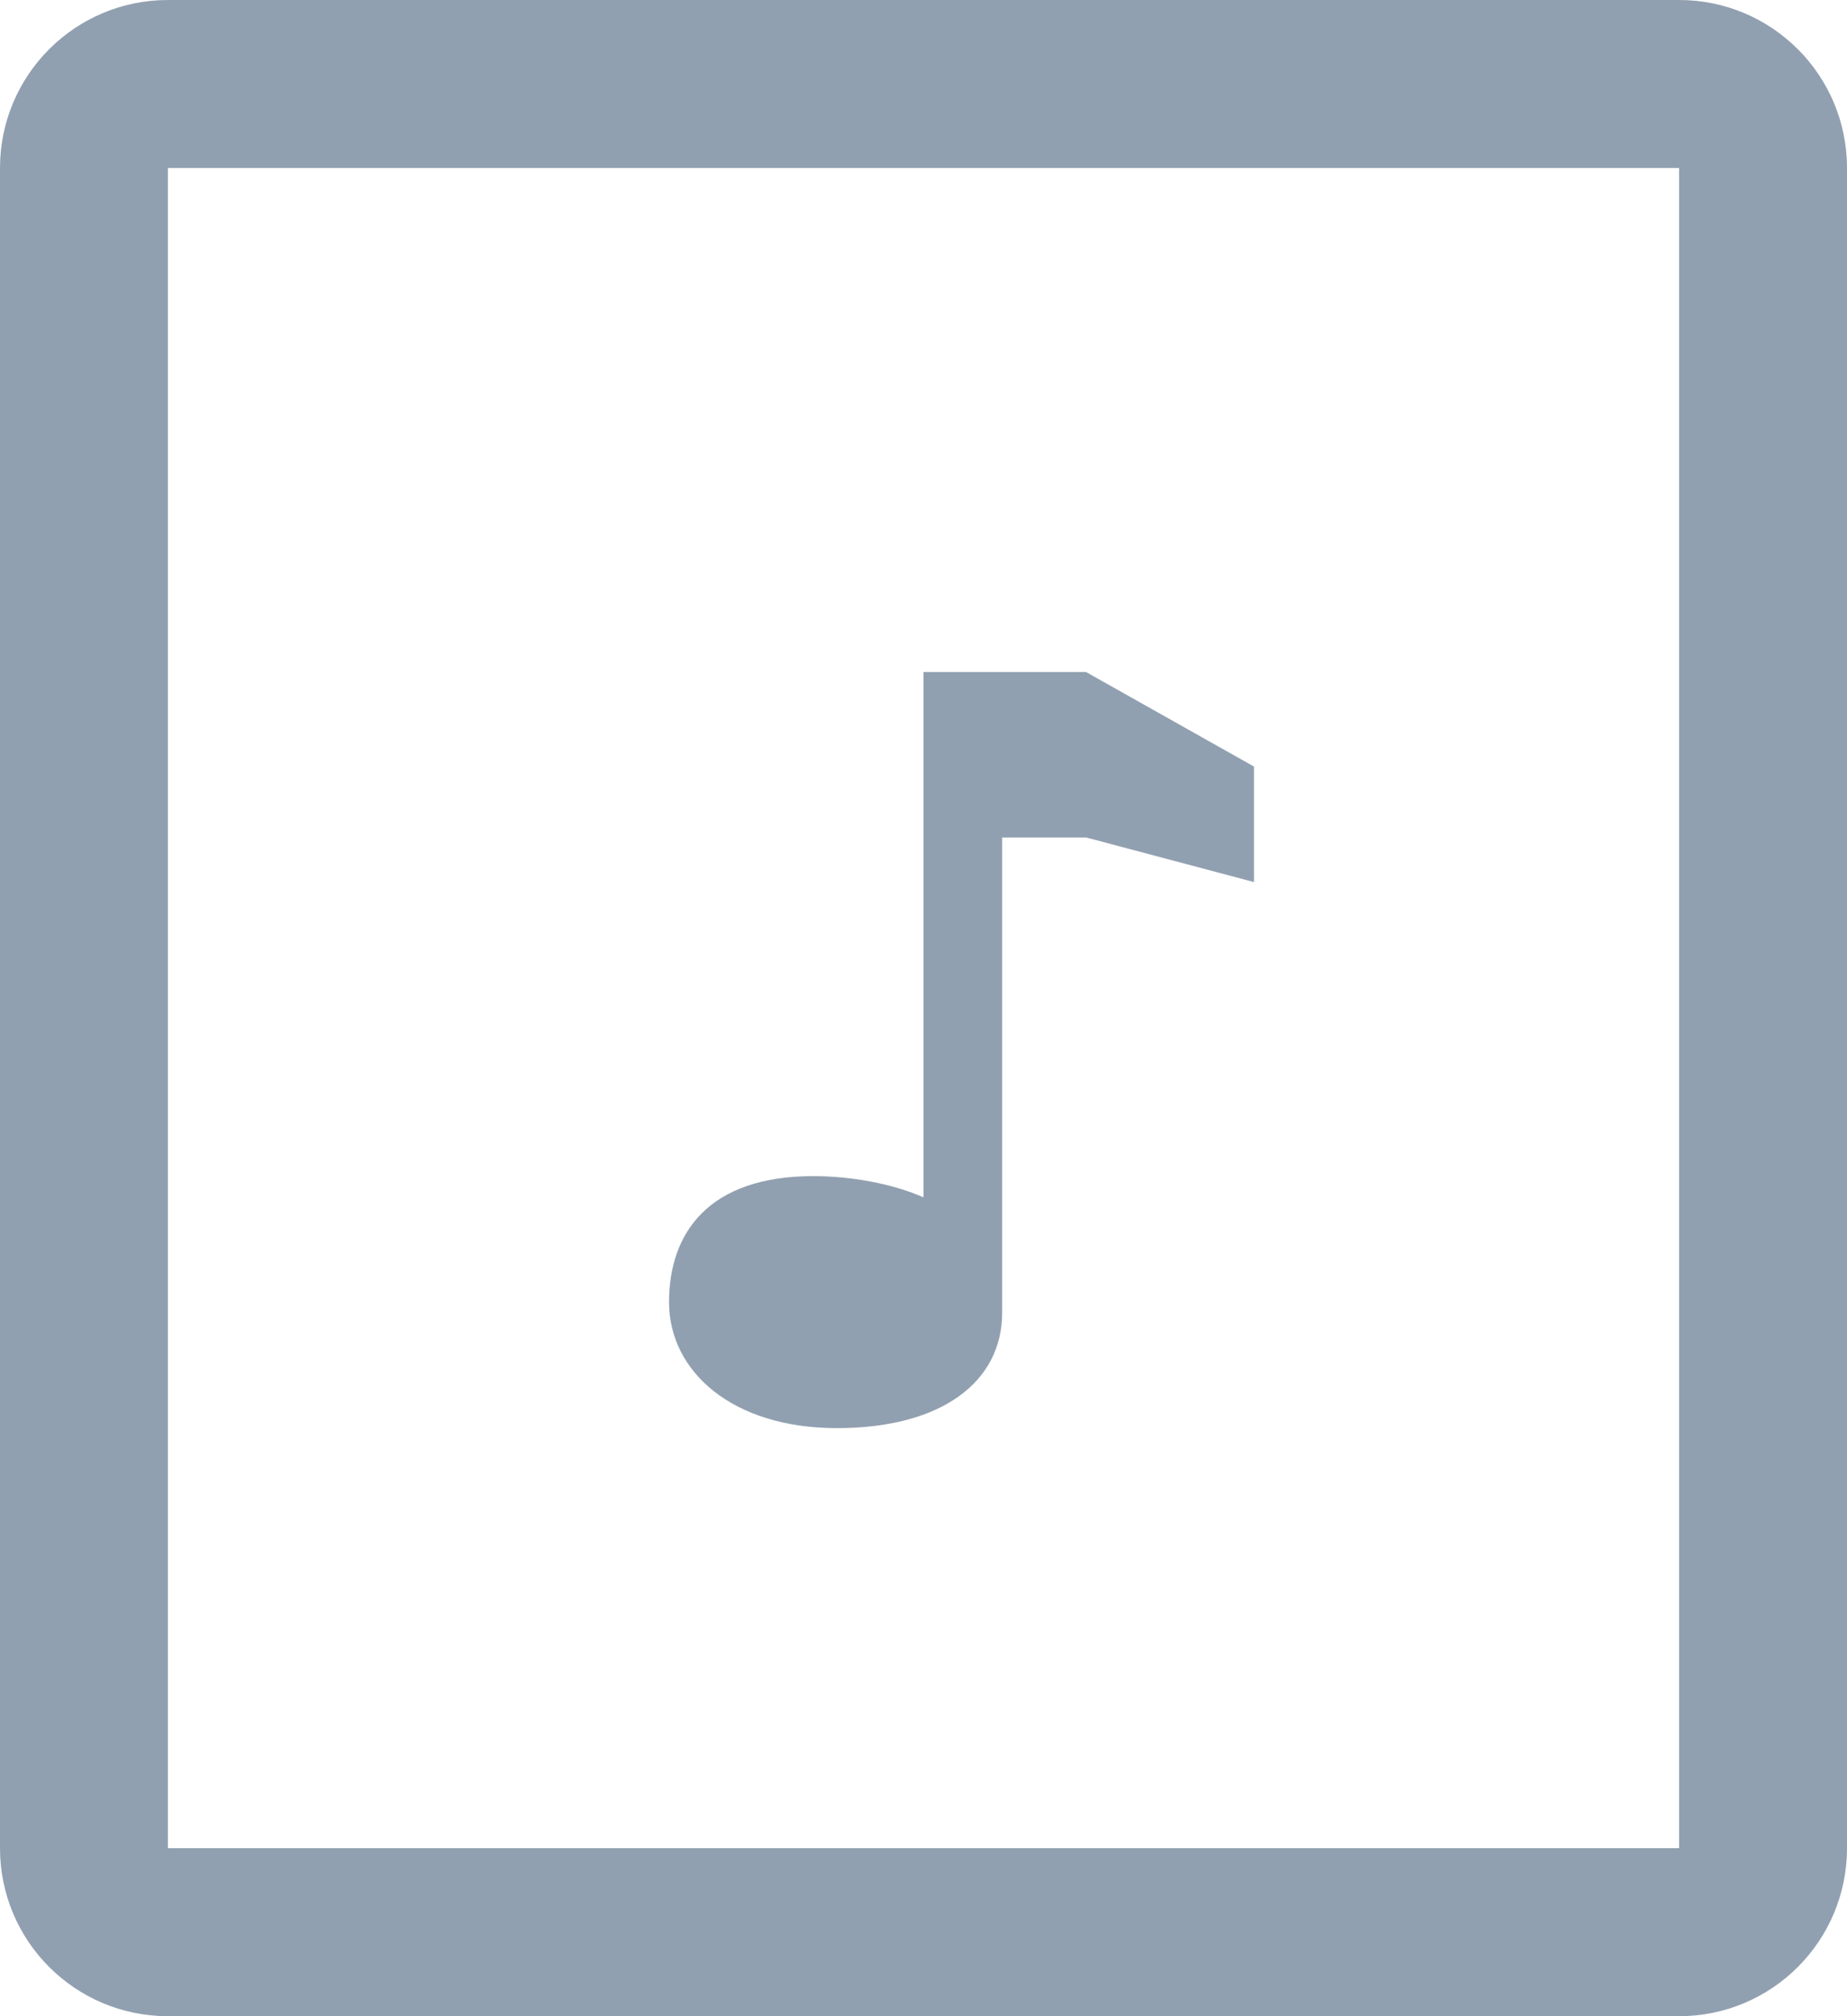 <svg xmlns="http://www.w3.org/2000/svg" xmlns:xlink="http://www.w3.org/1999/xlink" preserveAspectRatio="xMidYMid" width="22" height="24" viewBox="0 0 22 24">
  <defs>
    <style>
      .cls-1 {
        fill: #91a0b0;
        filter: url(#color-overlay-1);
        fill-rule: evenodd;
      }
    </style>

    <filter id="color-overlay-1" filterUnits="userSpaceOnUse">
      <feFlood flood-color="#c2c2c2"/>
      <feComposite operator="in" in2="SourceGraphic"/>
      <feBlend in2="SourceGraphic" result="solidFill"/>
    </filter>
  </defs>
  <path d="M20.000,24.000 L2.000,24.000 C0.895,24.000 -0.000,23.105 -0.000,22.000 L-0.000,2.000 C-0.000,0.895 0.895,-0.000 2.000,-0.000 L20.000,-0.000 C21.105,-0.000 22.000,0.895 22.000,2.000 L22.000,22.000 C22.000,23.105 21.105,24.000 20.000,24.000 ZM20.000,2.000 L2.000,2.000 L2.000,22.000 L20.000,22.000 L20.000,2.000 ZM9.687,14.000 C10.150,14.000 10.642,14.094 11.000,14.253 L11.000,8.000 L11.937,8.000 L12.937,8.000 L14.937,9.125 L14.937,10.500 L12.937,9.969 L11.937,9.969 L11.937,15.625 C11.937,16.453 11.211,17.000 9.969,17.000 C8.726,17.000 7.969,16.328 7.969,15.500 C7.969,14.672 8.445,14.000 9.687,14.000 Z" class="cls-1"/>
</svg>

